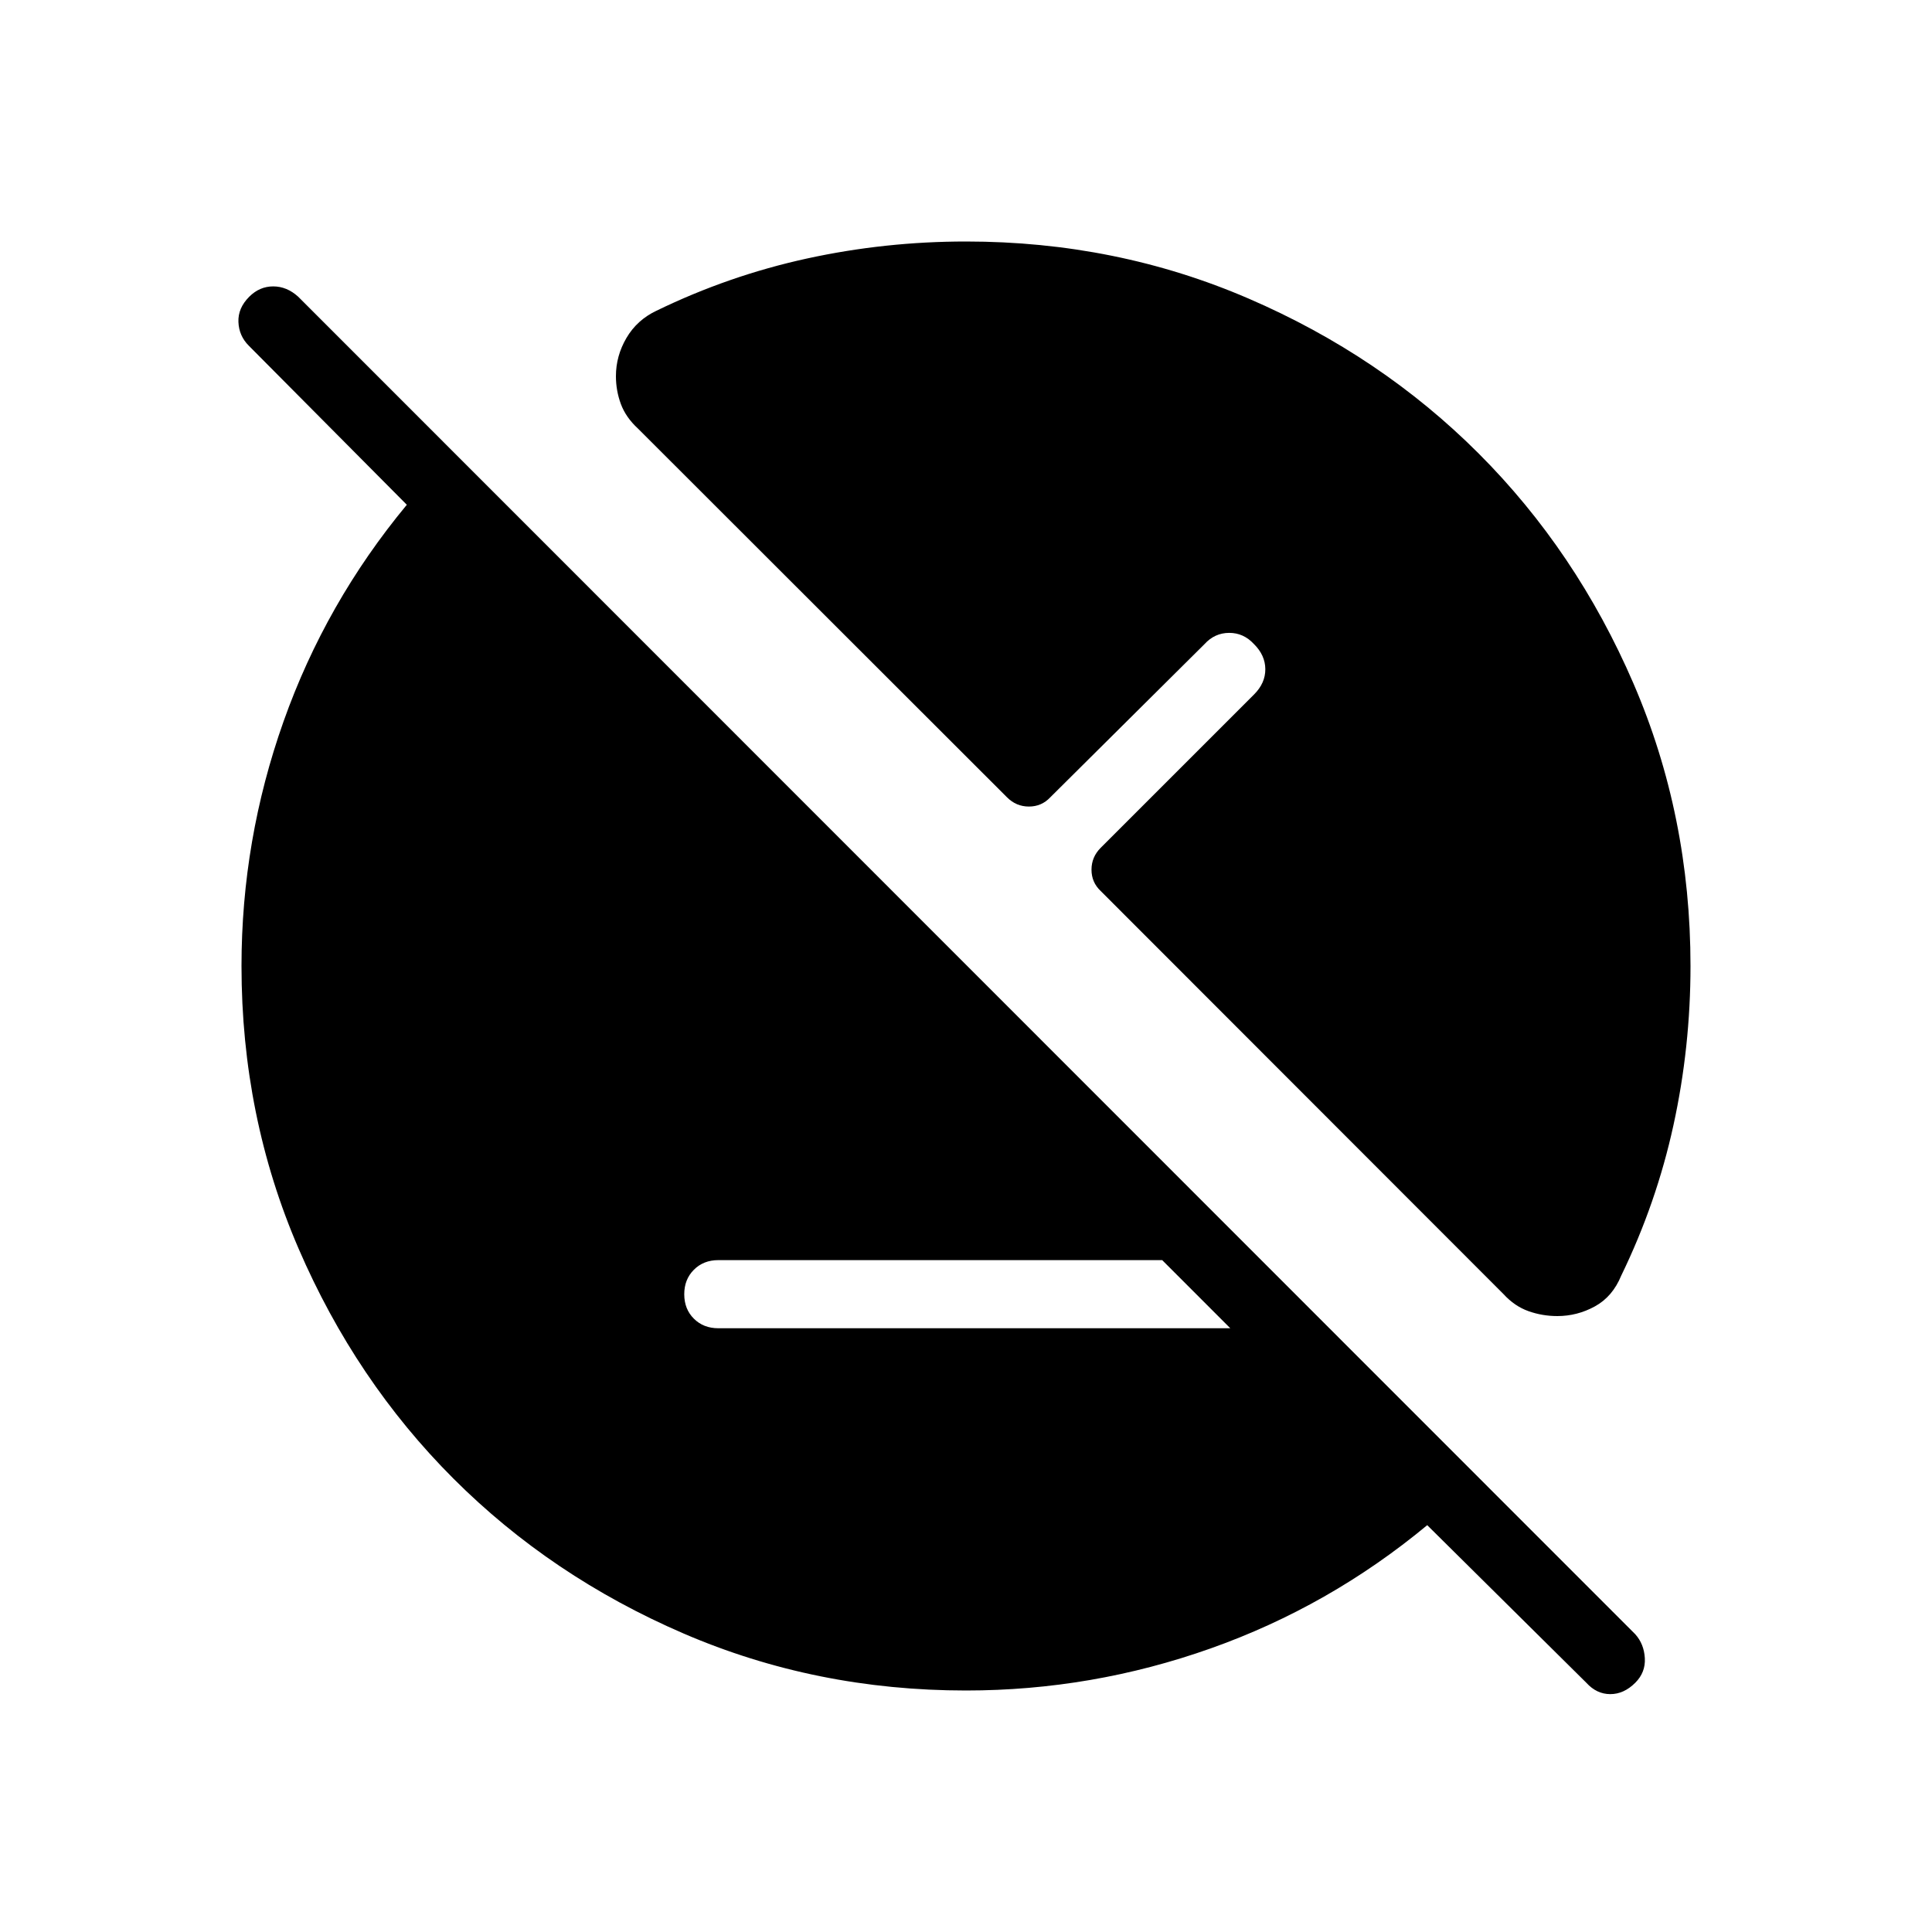 <svg xmlns="http://www.w3.org/2000/svg" height="40" viewBox="0 -960 960 960" width="40"><path d="M480-120q-74.7 0-140.4-28.35T225.3-225.3q-48.6-48.6-76.95-114.3Q120-405.3 120-480q0-62.59 20.9-121.54 20.89-58.95 61.25-107.64l-78.53-79.05q-4.88-4.87-5.15-11.78-.27-6.91 5.38-12.55 5.12-5.13 11.91-5.13 6.78 0 12.42 5.13l664.38 664.61q4.36 4.87 4.75 11.92.38 7.06-4.75 12.18-5.64 5.65-12.42 5.65t-11.91-5.65l-79.05-78.3q-48.69 40.36-107.64 61.25Q542.59-120 480-120ZM356.92-300h254.41l-33.84-33.85H356.92q-7.37 0-12.14 4.79-4.78 4.78-4.78 12.16 0 7.39 4.78 12.14 4.77 4.76 12.14 4.76ZM480-840q74.7 0 140.4 28.35t114.3 76.95q48.6 48.6 76.95 114.3Q840-554.7 840-480q0 40.31-8.47 79.1-8.48 38.79-25.94 74.72-4.29 10.48-13.07 15.3-8.78 4.83-18.7 4.83-7.44 0-14.34-2.45-6.91-2.45-12.43-8.5L546.92-517.28q-4.56-4.29-4.56-10.58t4.56-10.86l76.21-76.2q5.64-5.64 5.6-12.58-.04-6.94-5.68-12.5-5.13-5.56-12.32-5.53-7.19.04-12.24 5.61l-76.64 76.13q-4.29 4.56-10.58 4.56-6.3 0-10.86-4.56L317-747.05q-6.05-5.58-8.5-12.22-2.45-6.63-2.45-13.81 0-10.07 5.24-19.01 5.25-8.94 14.89-13.5 35.93-17.46 74.72-25.94Q439.69-840 480-840Z"/></svg>